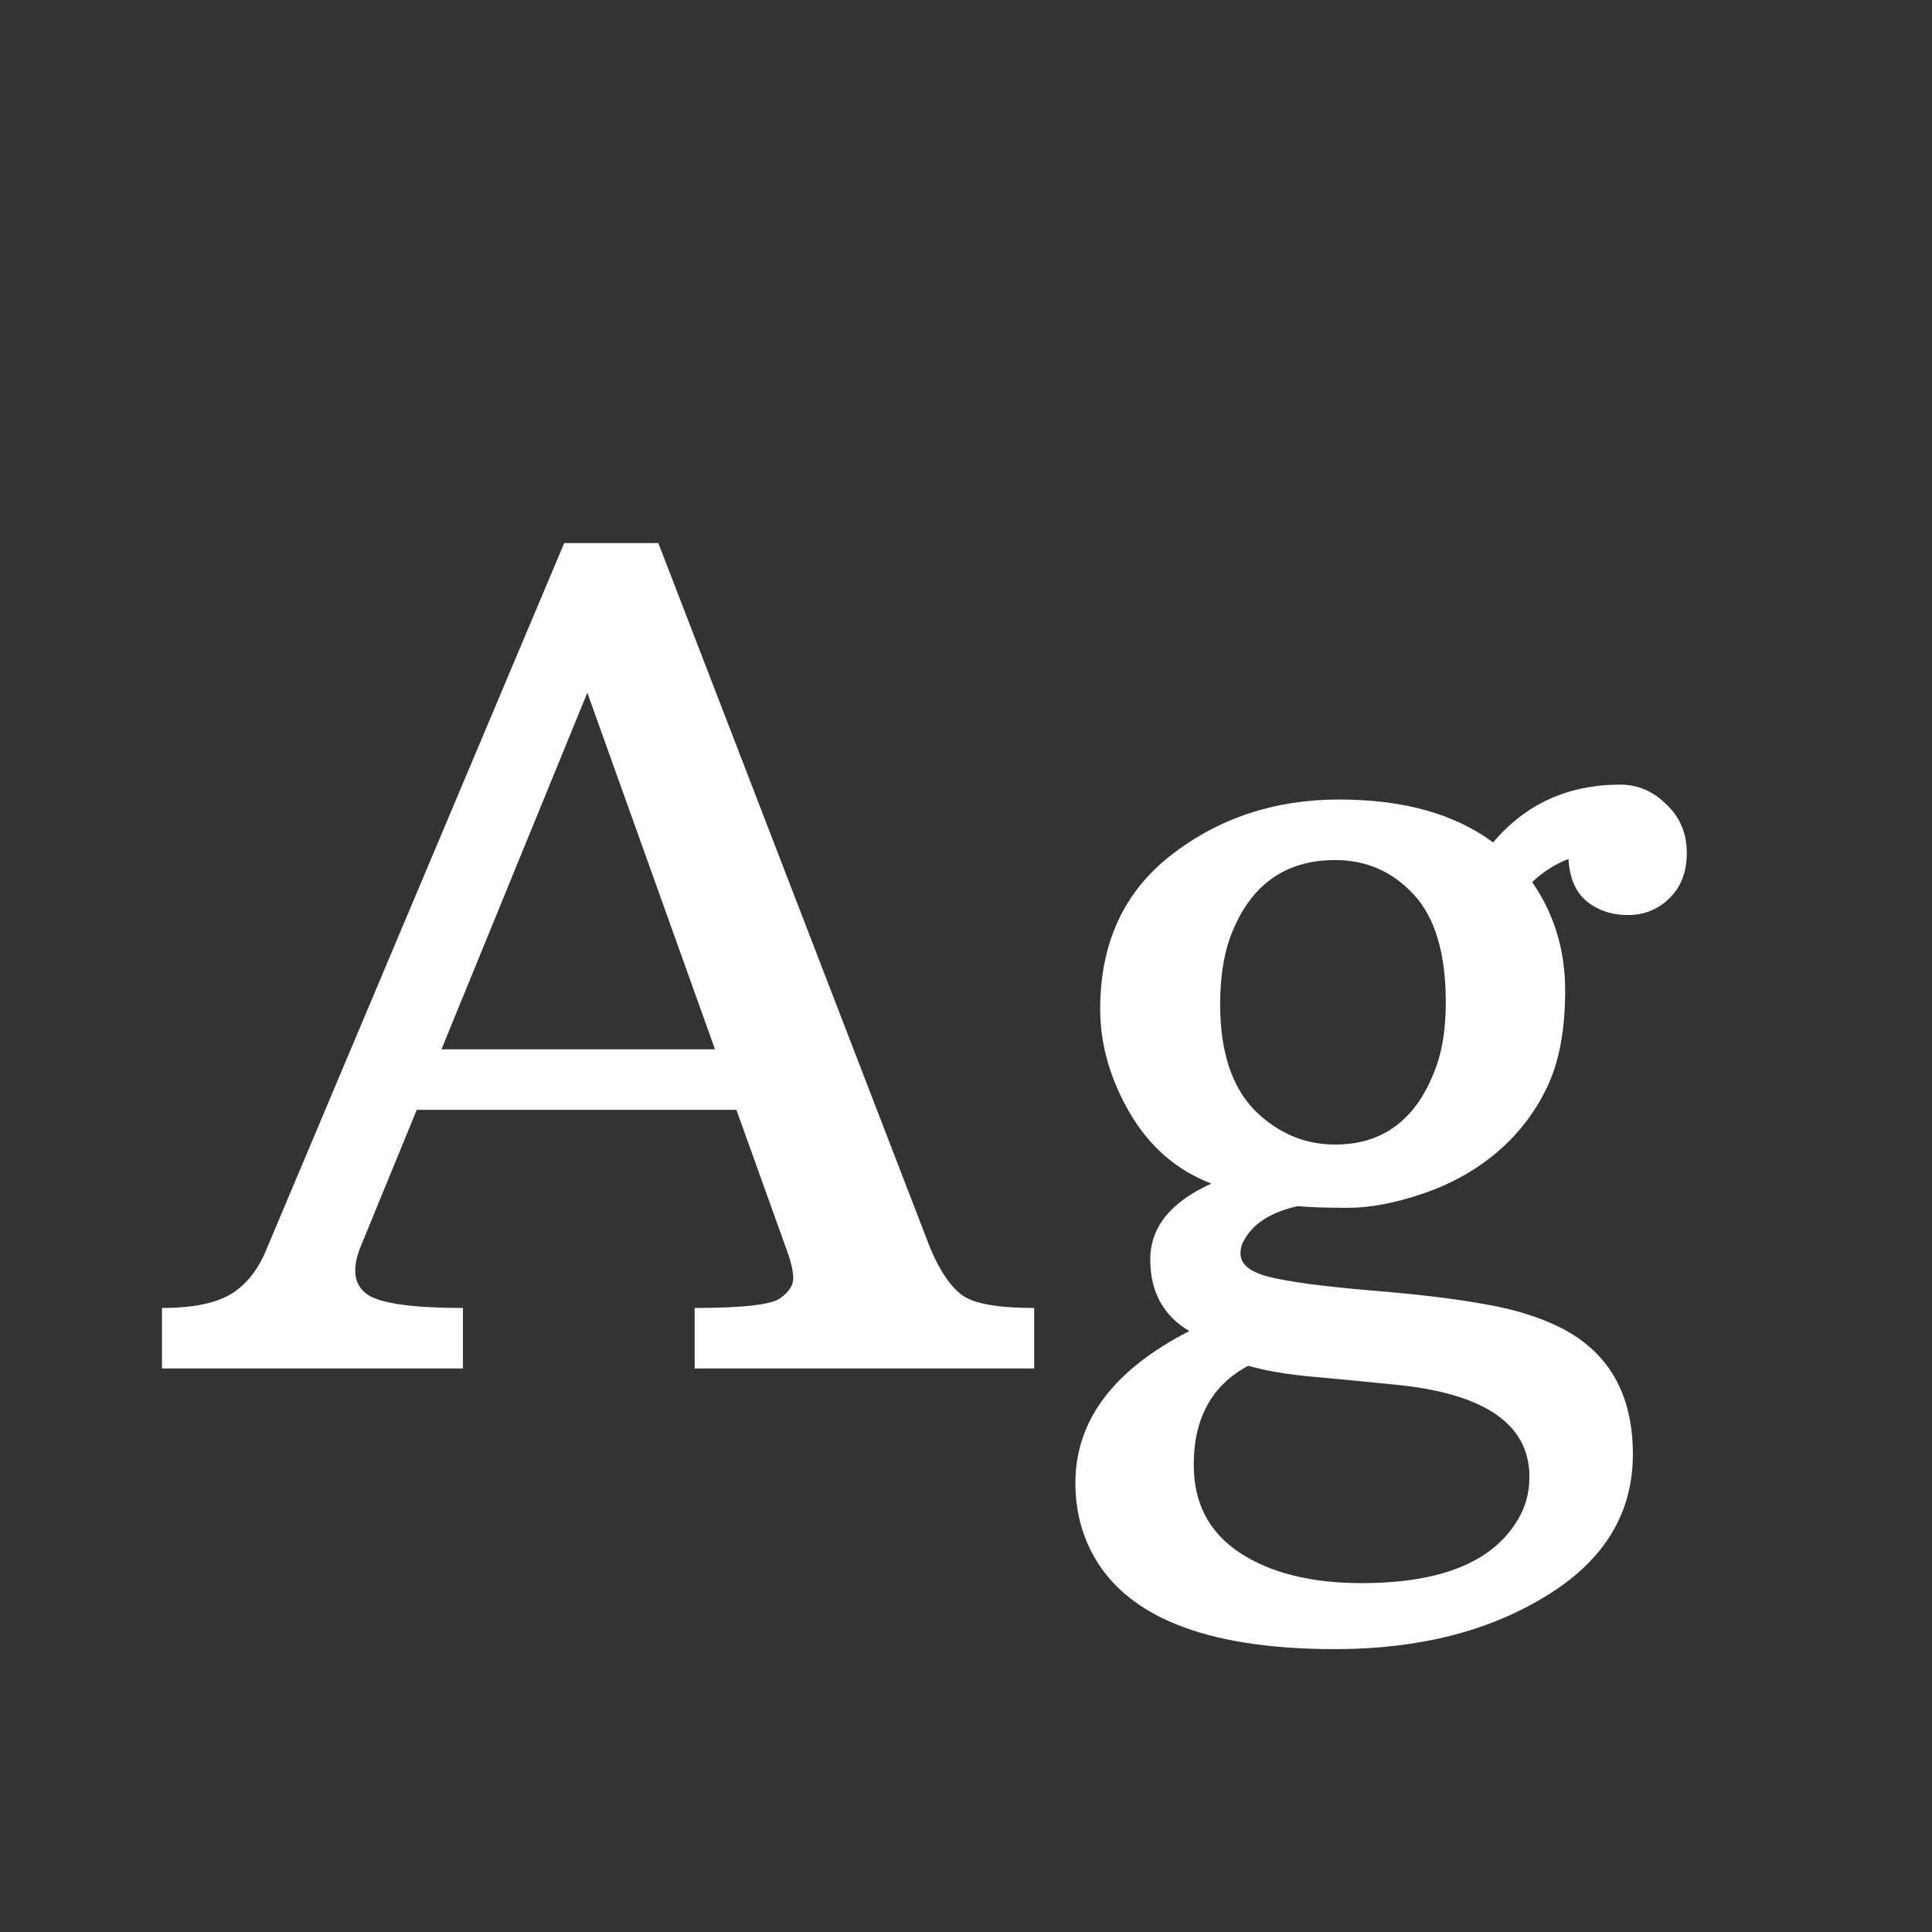 <svg width="24" height="24" viewBox="0 0 24 24" fill="none" xmlns="http://www.w3.org/2000/svg">
<rect x="0" y="0" width="24" height="24" fill="#333333" stroke="none"/>
<path d="M2.012 16.248C2.39 16.248 2.675 16.191 2.866 16.077C3.062 15.959 3.213 15.767 3.317 15.503L7.009 6.746H8.178L11.555 15.503C11.678 15.795 11.815 15.993 11.965 16.098C12.115 16.198 12.409 16.248 12.847 16.248V17H8.629V16.248C9.23 16.248 9.586 16.207 9.695 16.125C9.809 16.043 9.862 15.954 9.853 15.858C9.848 15.763 9.818 15.644 9.764 15.503L9.148 13.787H5.177L4.473 15.503C4.368 15.776 4.4 15.97 4.568 16.084C4.737 16.193 5.131 16.248 5.751 16.248V17H2.012V16.248ZM8.882 13.035L7.296 8.605L5.484 13.035H8.882ZM18.548 10.465C18.953 9.986 19.48 9.747 20.127 9.747C20.346 9.747 20.537 9.829 20.701 9.993C20.87 10.153 20.954 10.353 20.954 10.595C20.954 10.832 20.881 11.021 20.735 11.162C20.594 11.299 20.423 11.367 20.223 11.367C20.022 11.367 19.851 11.31 19.71 11.196C19.573 11.082 19.498 10.907 19.484 10.67C19.32 10.734 19.17 10.829 19.033 10.957C19.307 11.354 19.443 11.802 19.443 12.304C19.443 12.8 19.366 13.206 19.211 13.521C19.061 13.83 18.853 14.097 18.589 14.32C18.329 14.539 18.026 14.708 17.68 14.826C17.333 14.945 17.021 15.004 16.743 15.004C16.47 15.004 16.262 14.997 16.121 14.983C15.793 15.056 15.572 15.195 15.458 15.4C15.426 15.45 15.41 15.508 15.41 15.571C15.41 15.708 15.533 15.806 15.779 15.865C16.025 15.925 16.436 15.979 17.01 16.029C17.588 16.075 18.065 16.132 18.439 16.2C18.817 16.264 19.143 16.366 19.416 16.508C19.995 16.813 20.284 17.333 20.284 18.066C20.284 18.8 19.926 19.386 19.211 19.823C18.495 20.265 17.62 20.486 16.586 20.486C14.963 20.486 13.95 20.074 13.544 19.249C13.421 18.998 13.359 18.723 13.359 18.422C13.359 17.647 13.831 17.018 14.774 16.535C14.451 16.344 14.289 16.047 14.289 15.646C14.289 15.245 14.542 14.931 15.048 14.703C14.62 14.539 14.282 14.247 14.036 13.828C13.79 13.404 13.667 12.974 13.667 12.536C13.667 11.716 13.961 11.078 14.549 10.622C15.141 10.162 15.836 9.932 16.634 9.932C17.431 9.932 18.069 10.109 18.548 10.465ZM16.586 14.218C17.188 14.218 17.605 13.899 17.837 13.261C17.919 13.042 17.96 12.771 17.96 12.447C17.96 11.846 17.828 11.401 17.564 11.114C17.299 10.827 16.973 10.684 16.586 10.684C15.953 10.684 15.517 11.005 15.28 11.648C15.198 11.88 15.157 12.156 15.157 12.475C15.157 13.058 15.299 13.495 15.581 13.787C15.868 14.074 16.203 14.218 16.586 14.218ZM15.506 16.966C15.055 17.207 14.829 17.617 14.829 18.196C14.829 18.675 15.021 19.039 15.403 19.29C15.786 19.541 16.29 19.666 16.914 19.666C17.894 19.666 18.539 19.406 18.849 18.887C18.949 18.727 18.999 18.547 18.999 18.347C18.999 17.686 18.434 17.303 17.304 17.198C16.948 17.162 16.616 17.13 16.306 17.102C15.996 17.075 15.729 17.03 15.506 16.966Z" fill="white"/>
</svg>
